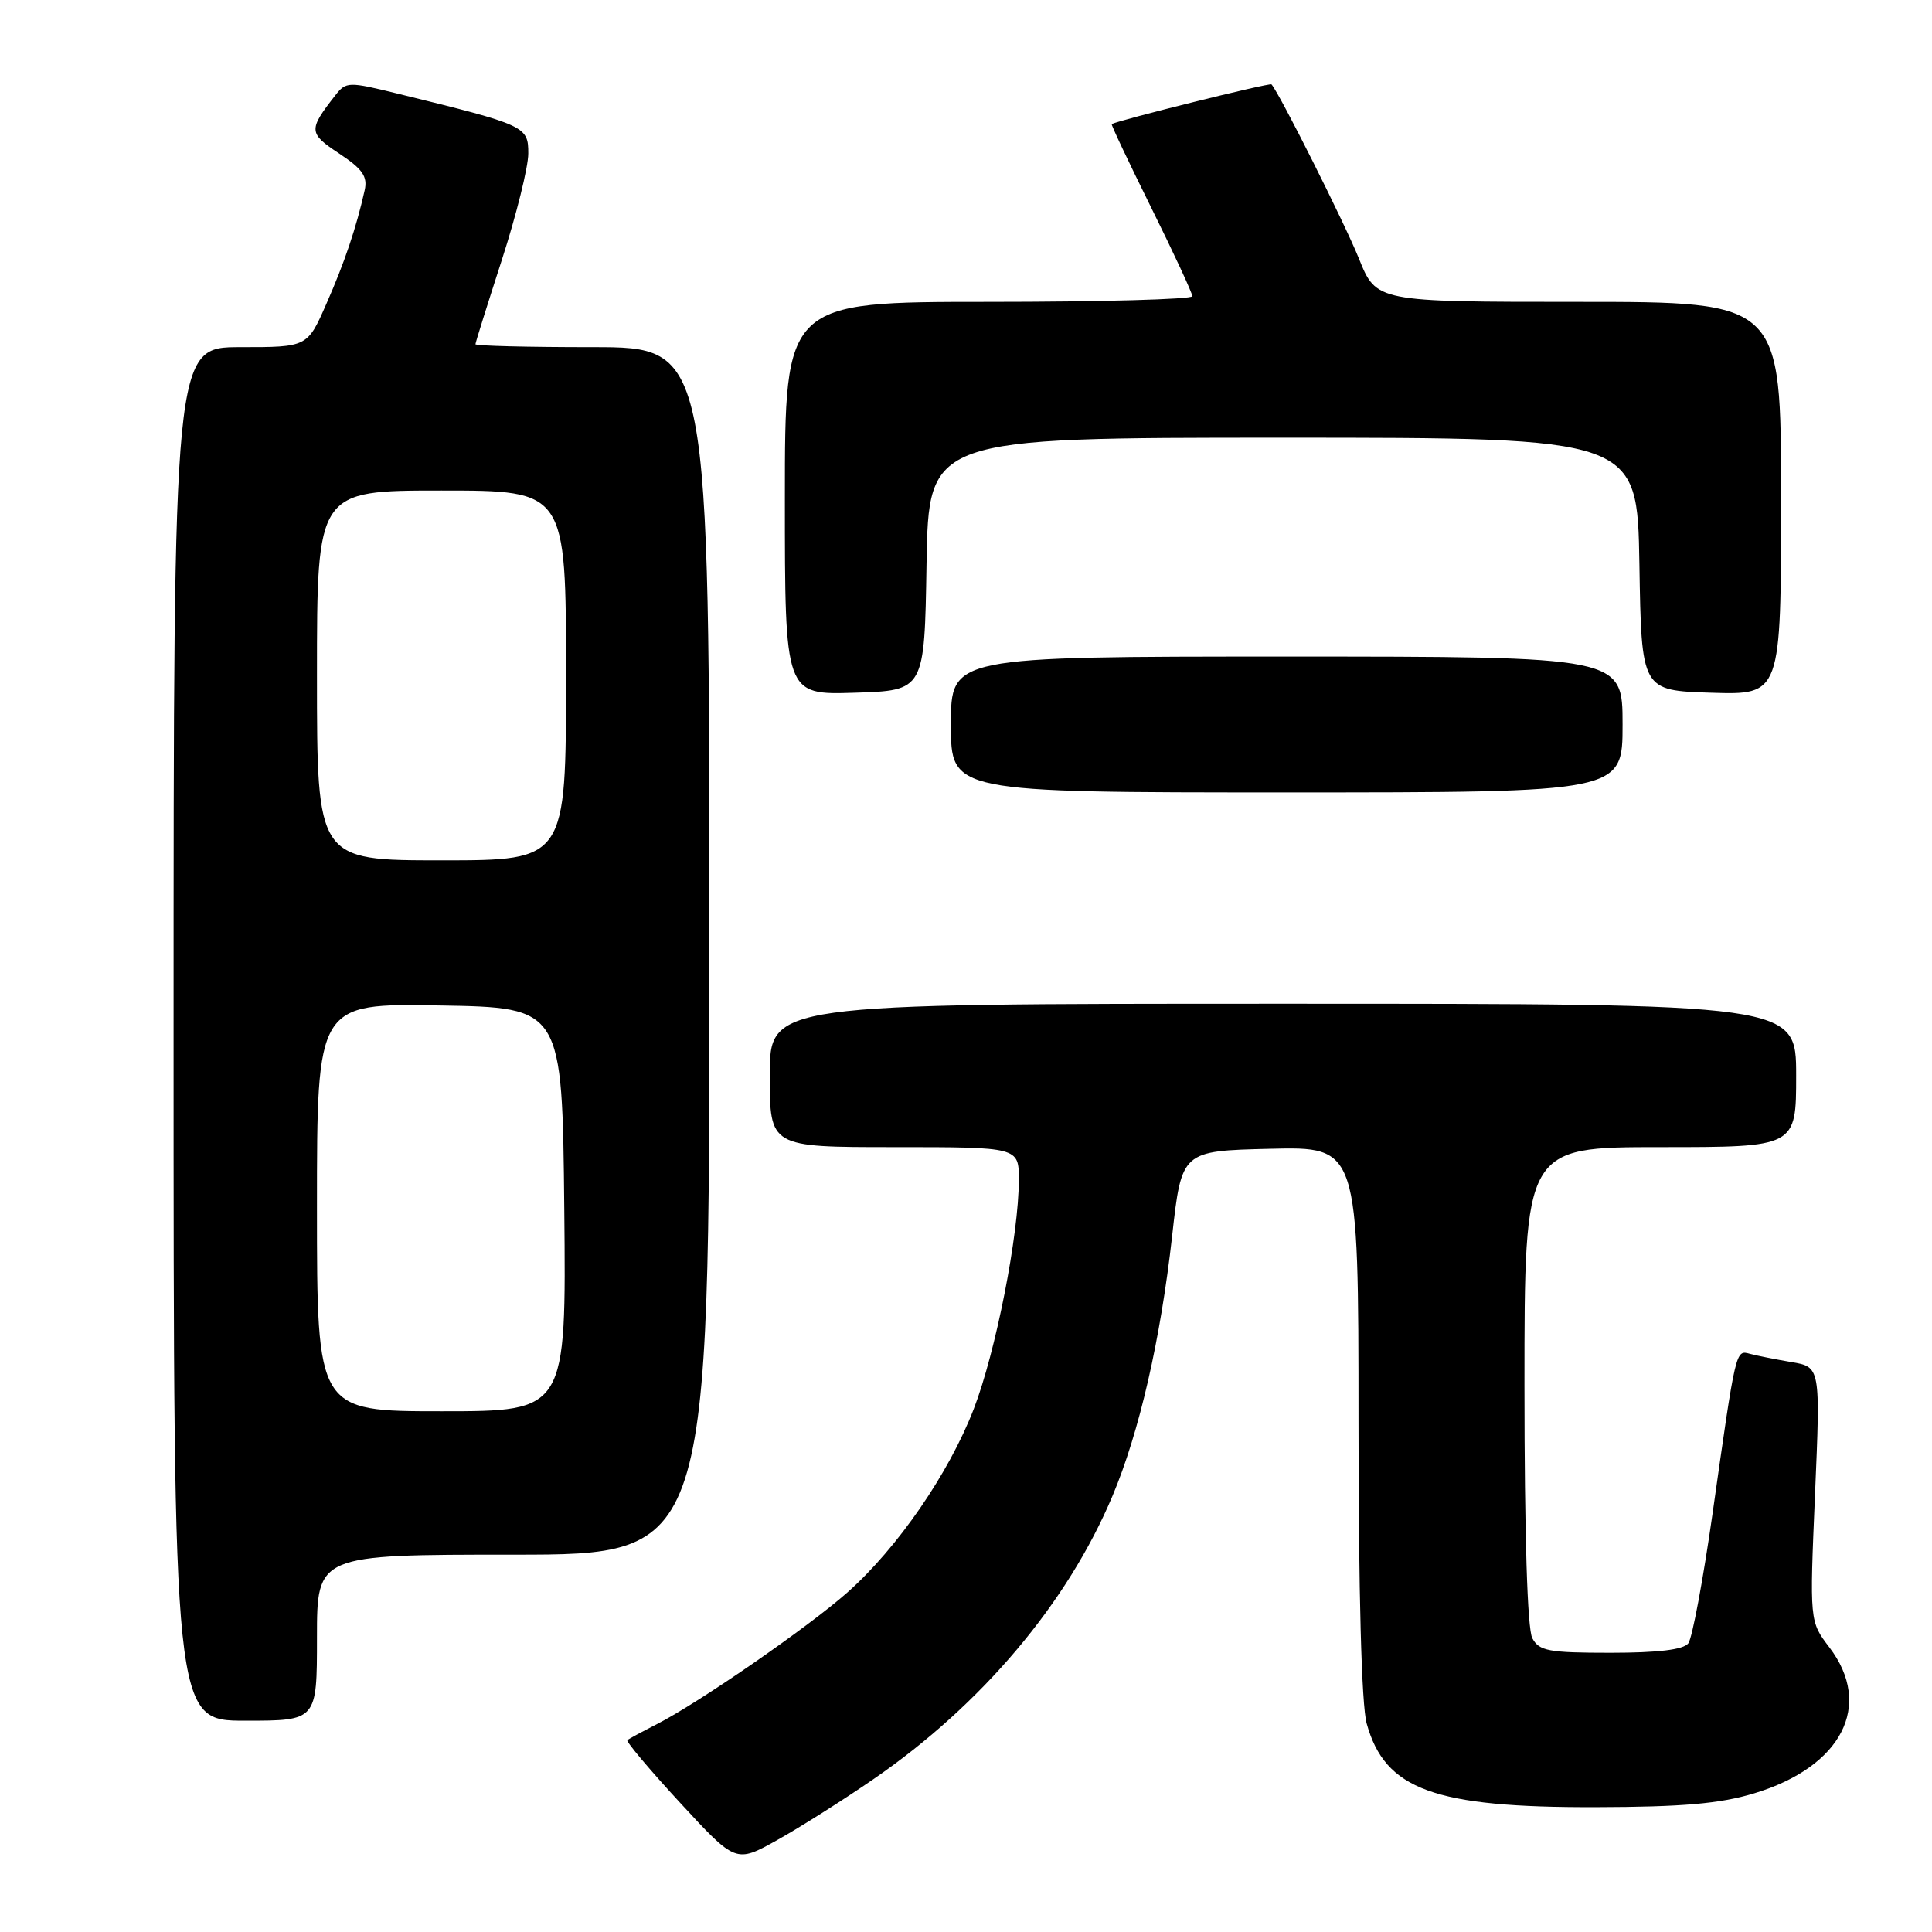 <?xml version="1.0" encoding="UTF-8" standalone="no"?>
<!DOCTYPE svg PUBLIC "-//W3C//DTD SVG 1.1//EN" "http://www.w3.org/Graphics/SVG/1.1/DTD/svg11.dtd" >
<svg xmlns="http://www.w3.org/2000/svg" xmlns:xlink="http://www.w3.org/1999/xlink" version="1.1" viewBox="0 0 256 256">
 <g >
 <path fill="currentColor"
d=" M 115.75 235.74 C 130.08 225.87 141.44 212.41 147.41 198.22 C 150.97 189.76 153.78 177.49 155.31 163.81 C 156.57 152.50 156.57 152.50 168.28 152.22 C 180.00 151.94 180.00 151.94 180.01 188.22 C 180.01 211.01 180.41 225.94 181.09 228.37 C 183.52 237.15 190.02 239.52 211.50 239.46 C 222.95 239.43 227.90 239.00 232.43 237.63 C 244.06 234.12 248.26 225.96 242.39 218.27 C 239.78 214.84 239.78 214.84 240.50 197.99 C 241.22 181.13 241.22 181.13 237.36 180.48 C 235.24 180.12 232.77 179.63 231.88 179.39 C 229.97 178.87 230.03 178.63 226.93 200.50 C 225.68 209.30 224.23 217.06 223.71 217.75 C 223.07 218.59 219.71 219.00 213.41 219.00 C 205.20 219.00 203.95 218.77 203.04 217.07 C 202.38 215.85 202.00 203.41 202.00 183.57 C 202.00 152.00 202.00 152.00 220.00 152.00 C 238.00 152.00 238.00 152.00 238.00 142.50 C 238.00 133.00 238.00 133.00 170.00 133.00 C 102.00 133.00 102.00 133.00 102.00 142.50 C 102.00 152.00 102.00 152.00 118.50 152.00 C 135.00 152.00 135.00 152.00 135.00 156.32 C 135.00 163.60 131.95 179.11 129.03 186.69 C 125.75 195.21 118.91 205.14 112.28 211.01 C 107.05 215.64 92.55 225.66 87.00 228.48 C 85.08 229.46 83.33 230.40 83.13 230.58 C 82.93 230.76 86.08 234.50 90.13 238.89 C 97.50 246.88 97.50 246.88 103.00 243.81 C 106.03 242.12 111.76 238.49 115.75 235.74 Z  M 42.00 217.00 C 42.00 206.00 42.00 206.00 68.00 206.00 C 94.00 206.00 94.00 206.00 94.00 126.00 C 94.00 46.00 94.00 46.00 78.50 46.00 C 69.97 46.00 63.00 45.83 63.00 45.61 C 63.00 45.40 64.58 40.37 66.50 34.43 C 68.42 28.49 70.00 22.15 70.00 20.34 C 70.00 16.72 69.70 16.58 52.71 12.41 C 46.17 10.80 45.86 10.81 44.44 12.62 C 40.84 17.22 40.87 17.65 44.94 20.34 C 48.04 22.39 48.73 23.39 48.32 25.21 C 47.21 30.17 45.67 34.75 43.25 40.25 C 40.73 46.00 40.73 46.00 31.86 46.00 C 23.00 46.00 23.00 46.00 23.00 137.00 C 23.00 228.00 23.00 228.00 32.50 228.00 C 42.00 228.00 42.00 228.00 42.00 217.00 Z  M 215.00 96.00 C 215.00 87.00 215.00 87.00 170.50 87.00 C 126.00 87.00 126.00 87.00 126.00 96.00 C 126.00 105.00 126.00 105.00 170.50 105.00 C 215.00 105.00 215.00 105.00 215.00 96.00 Z  M 122.77 74.75 C 123.05 58.00 123.05 58.00 170.00 58.00 C 216.95 58.00 216.95 58.00 217.23 74.75 C 217.50 91.50 217.50 91.50 226.75 91.79 C 236.00 92.08 236.00 92.08 236.00 66.04 C 236.00 40.00 236.00 40.00 209.18 40.00 C 182.37 40.00 182.37 40.00 180.06 34.25 C 178.17 29.56 169.55 12.38 168.48 11.18 C 168.26 10.93 148.22 15.92 147.31 16.44 C 147.20 16.51 149.56 21.49 152.55 27.53 C 155.54 33.56 157.99 38.84 157.99 39.25 C 158.00 39.66 145.85 40.00 131.00 40.00 C 104.00 40.00 104.00 40.00 104.00 66.04 C 104.00 92.08 104.00 92.08 113.25 91.79 C 122.50 91.50 122.50 91.50 122.77 74.75 Z  M 42.00 159.98 C 42.00 132.95 42.00 132.95 58.25 133.23 C 74.50 133.50 74.50 133.50 74.77 160.25 C 75.03 187.00 75.03 187.00 58.52 187.00 C 42.00 187.00 42.00 187.00 42.00 159.98 Z  M 42.00 89.50 C 42.00 65.00 42.00 65.00 58.50 65.00 C 75.00 65.00 75.00 65.00 75.00 89.50 C 75.00 114.00 75.00 114.00 58.50 114.00 C 42.00 114.00 42.00 114.00 42.00 89.50 Z "/>
</g>
</svg>